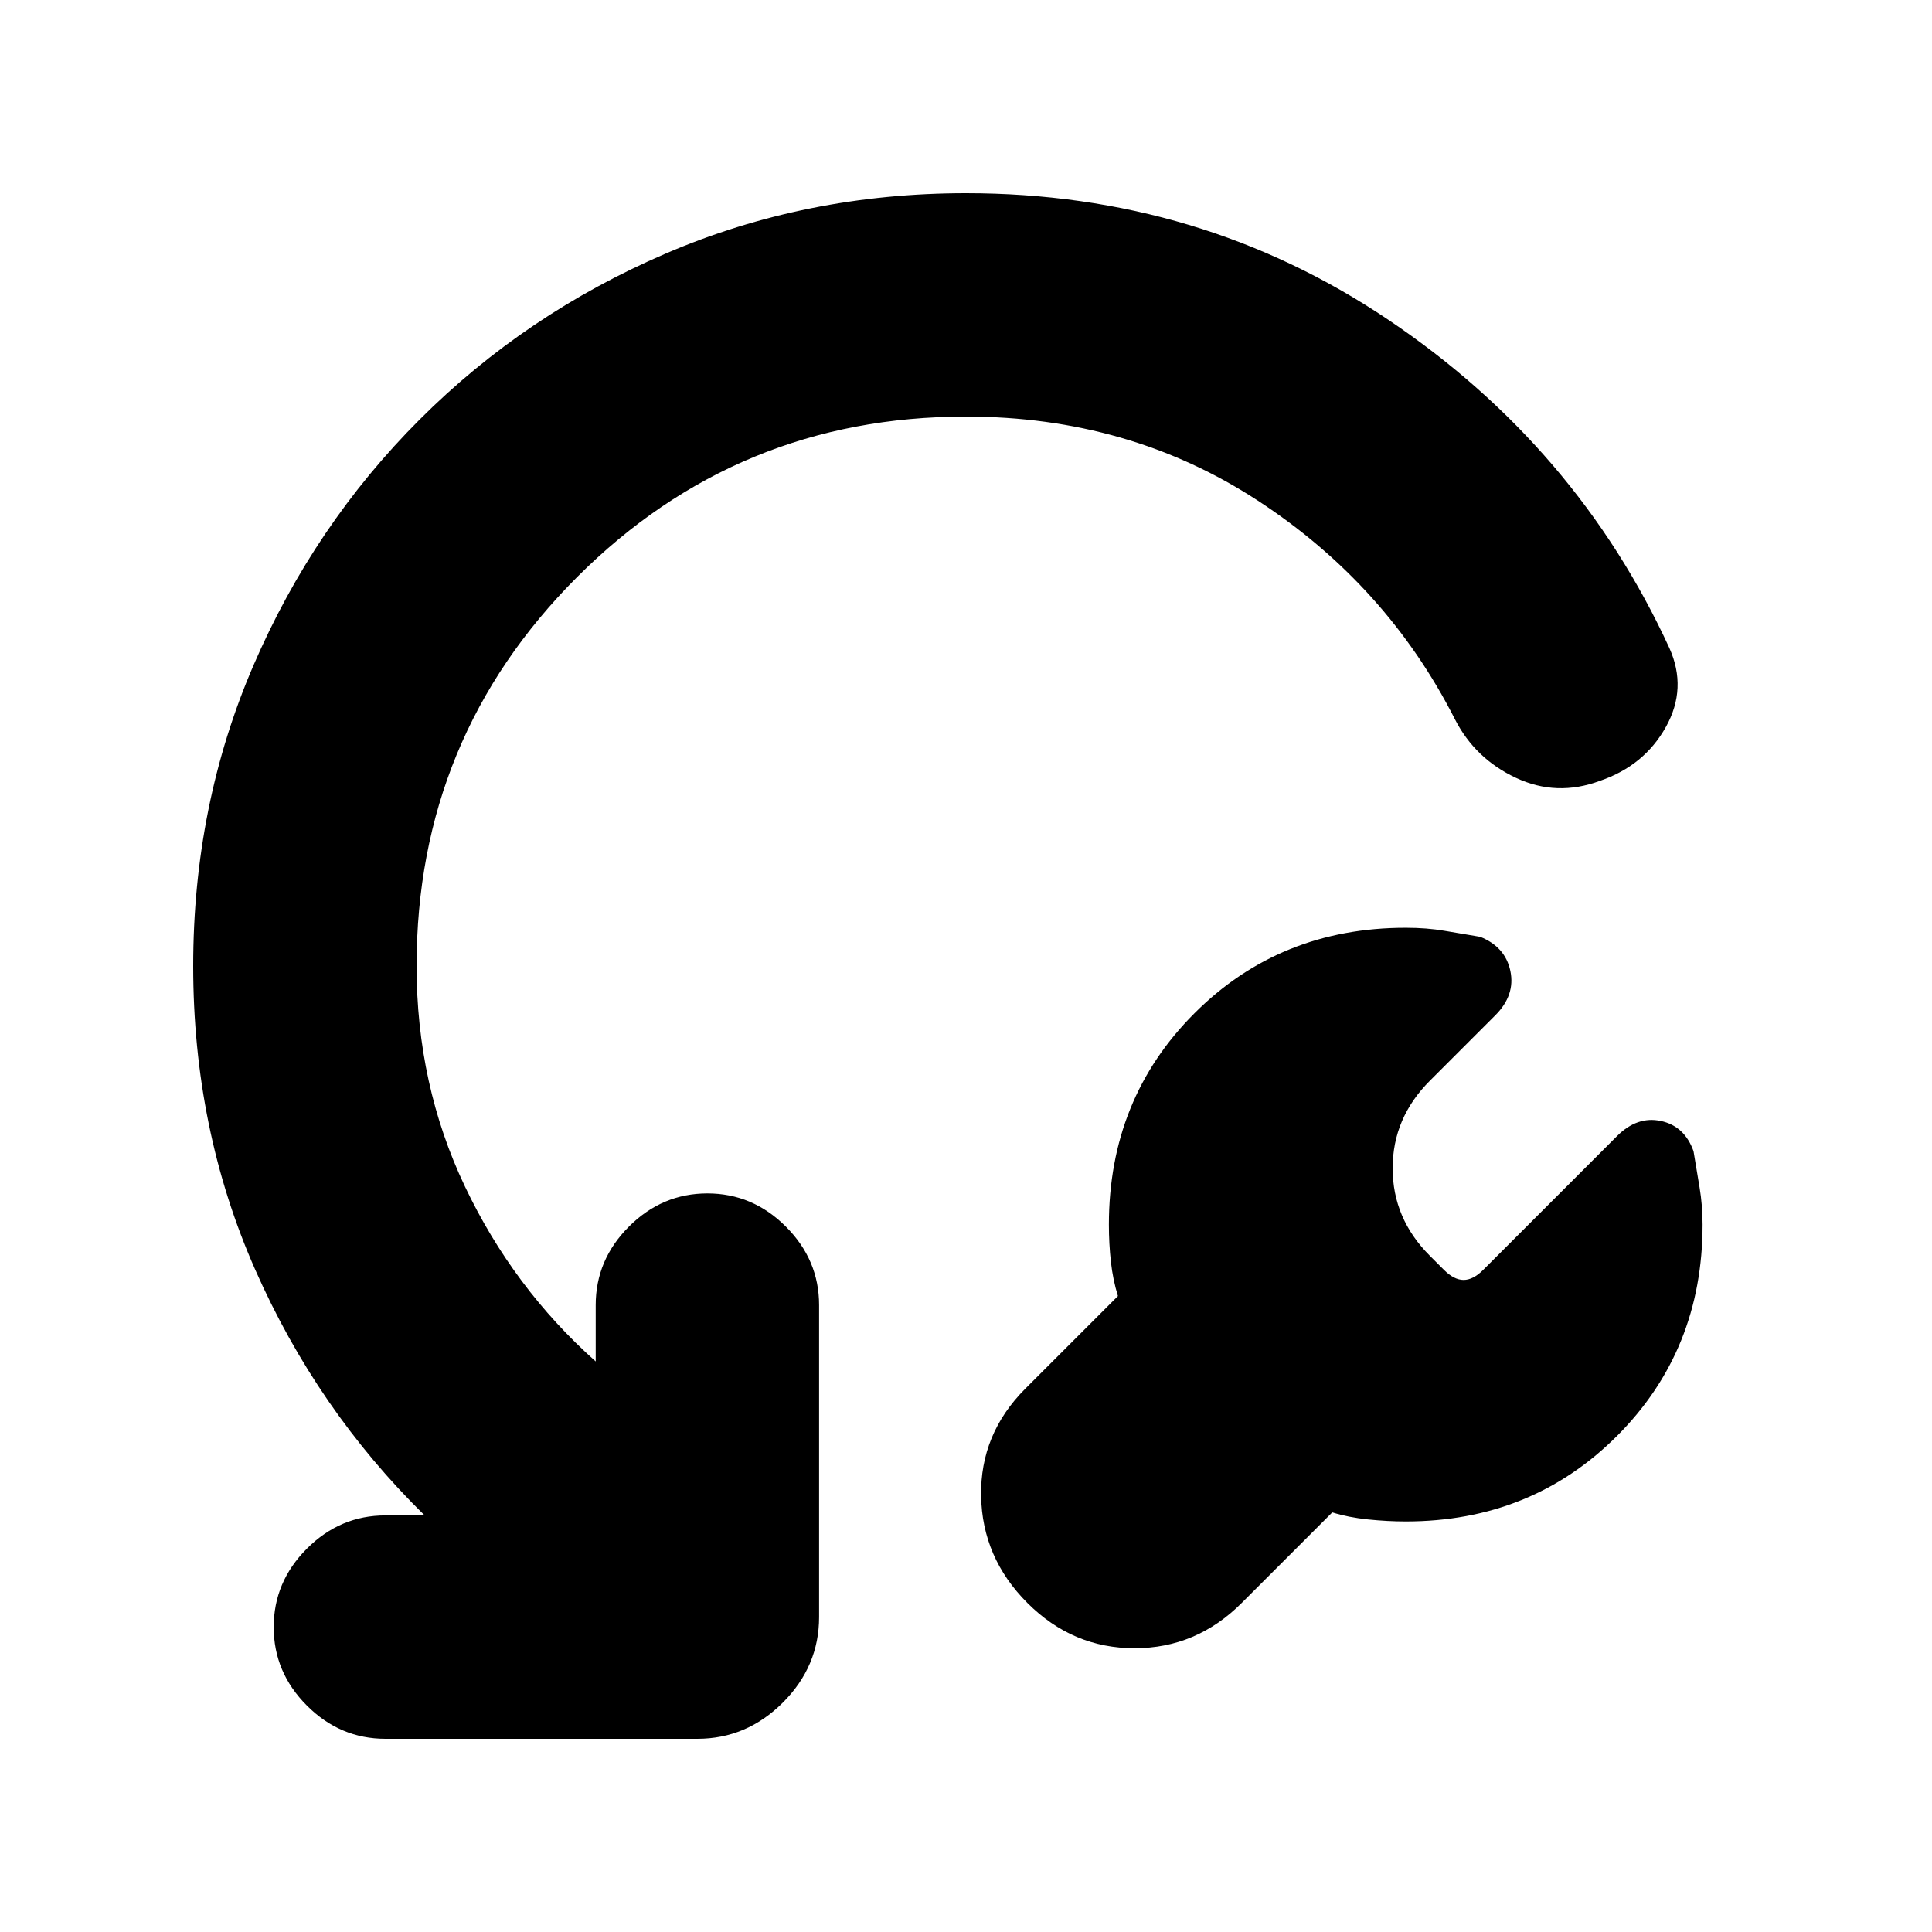 <svg xmlns="http://www.w3.org/2000/svg" height="24" viewBox="0 -960 960 960" width="24"><path d="m662-208.5-45 45Q594.5-141 563.75-141t-53.25-22.5q-22.5-22.5-23-53.25t22-53.25l46-46q-2.5-8-3.5-17t-1-18.5q0-62.5 42.5-105t105-42.5q10.5 0 19.25 1.5t17.75 3q12.5 5 15 17t-7.5 22L710.5-423Q692-404.5 692-379.5t18.5 43.5l7 7q5 5 9.75 5t9.75-5l66.5-66.5q10-10 21.75-7.5t16.25 15l3 18q1.5 9 1.5 18.5 0 62.5-42.5 105t-105 42.5q-9 0-18.75-1T662-208.5ZM211-207q-53.5-52.5-84.25-122.25T96-480q0-80 30-149.5t82.5-122Q261-804 330.75-834T480-864q116.5 0 210 63t139.5 163q9 20-1.75 39.25T795-572q-21.5 8-41.75-1.5t-30.25-29q-34-67-98-108.75T480-753q-113.5 0-193.25 79.75T207-480q0 59 24 109.5t65 87v-28q0-22.5 16.5-39t39-16.5q22.5 0 39 16.5t16.5 39v155q0 24.5-18 42.5t-42.5 18h-155q-22.5 0-39-16.5t-16.5-39q0-22.5 16.5-39t39-16.5H211Z"/></svg>